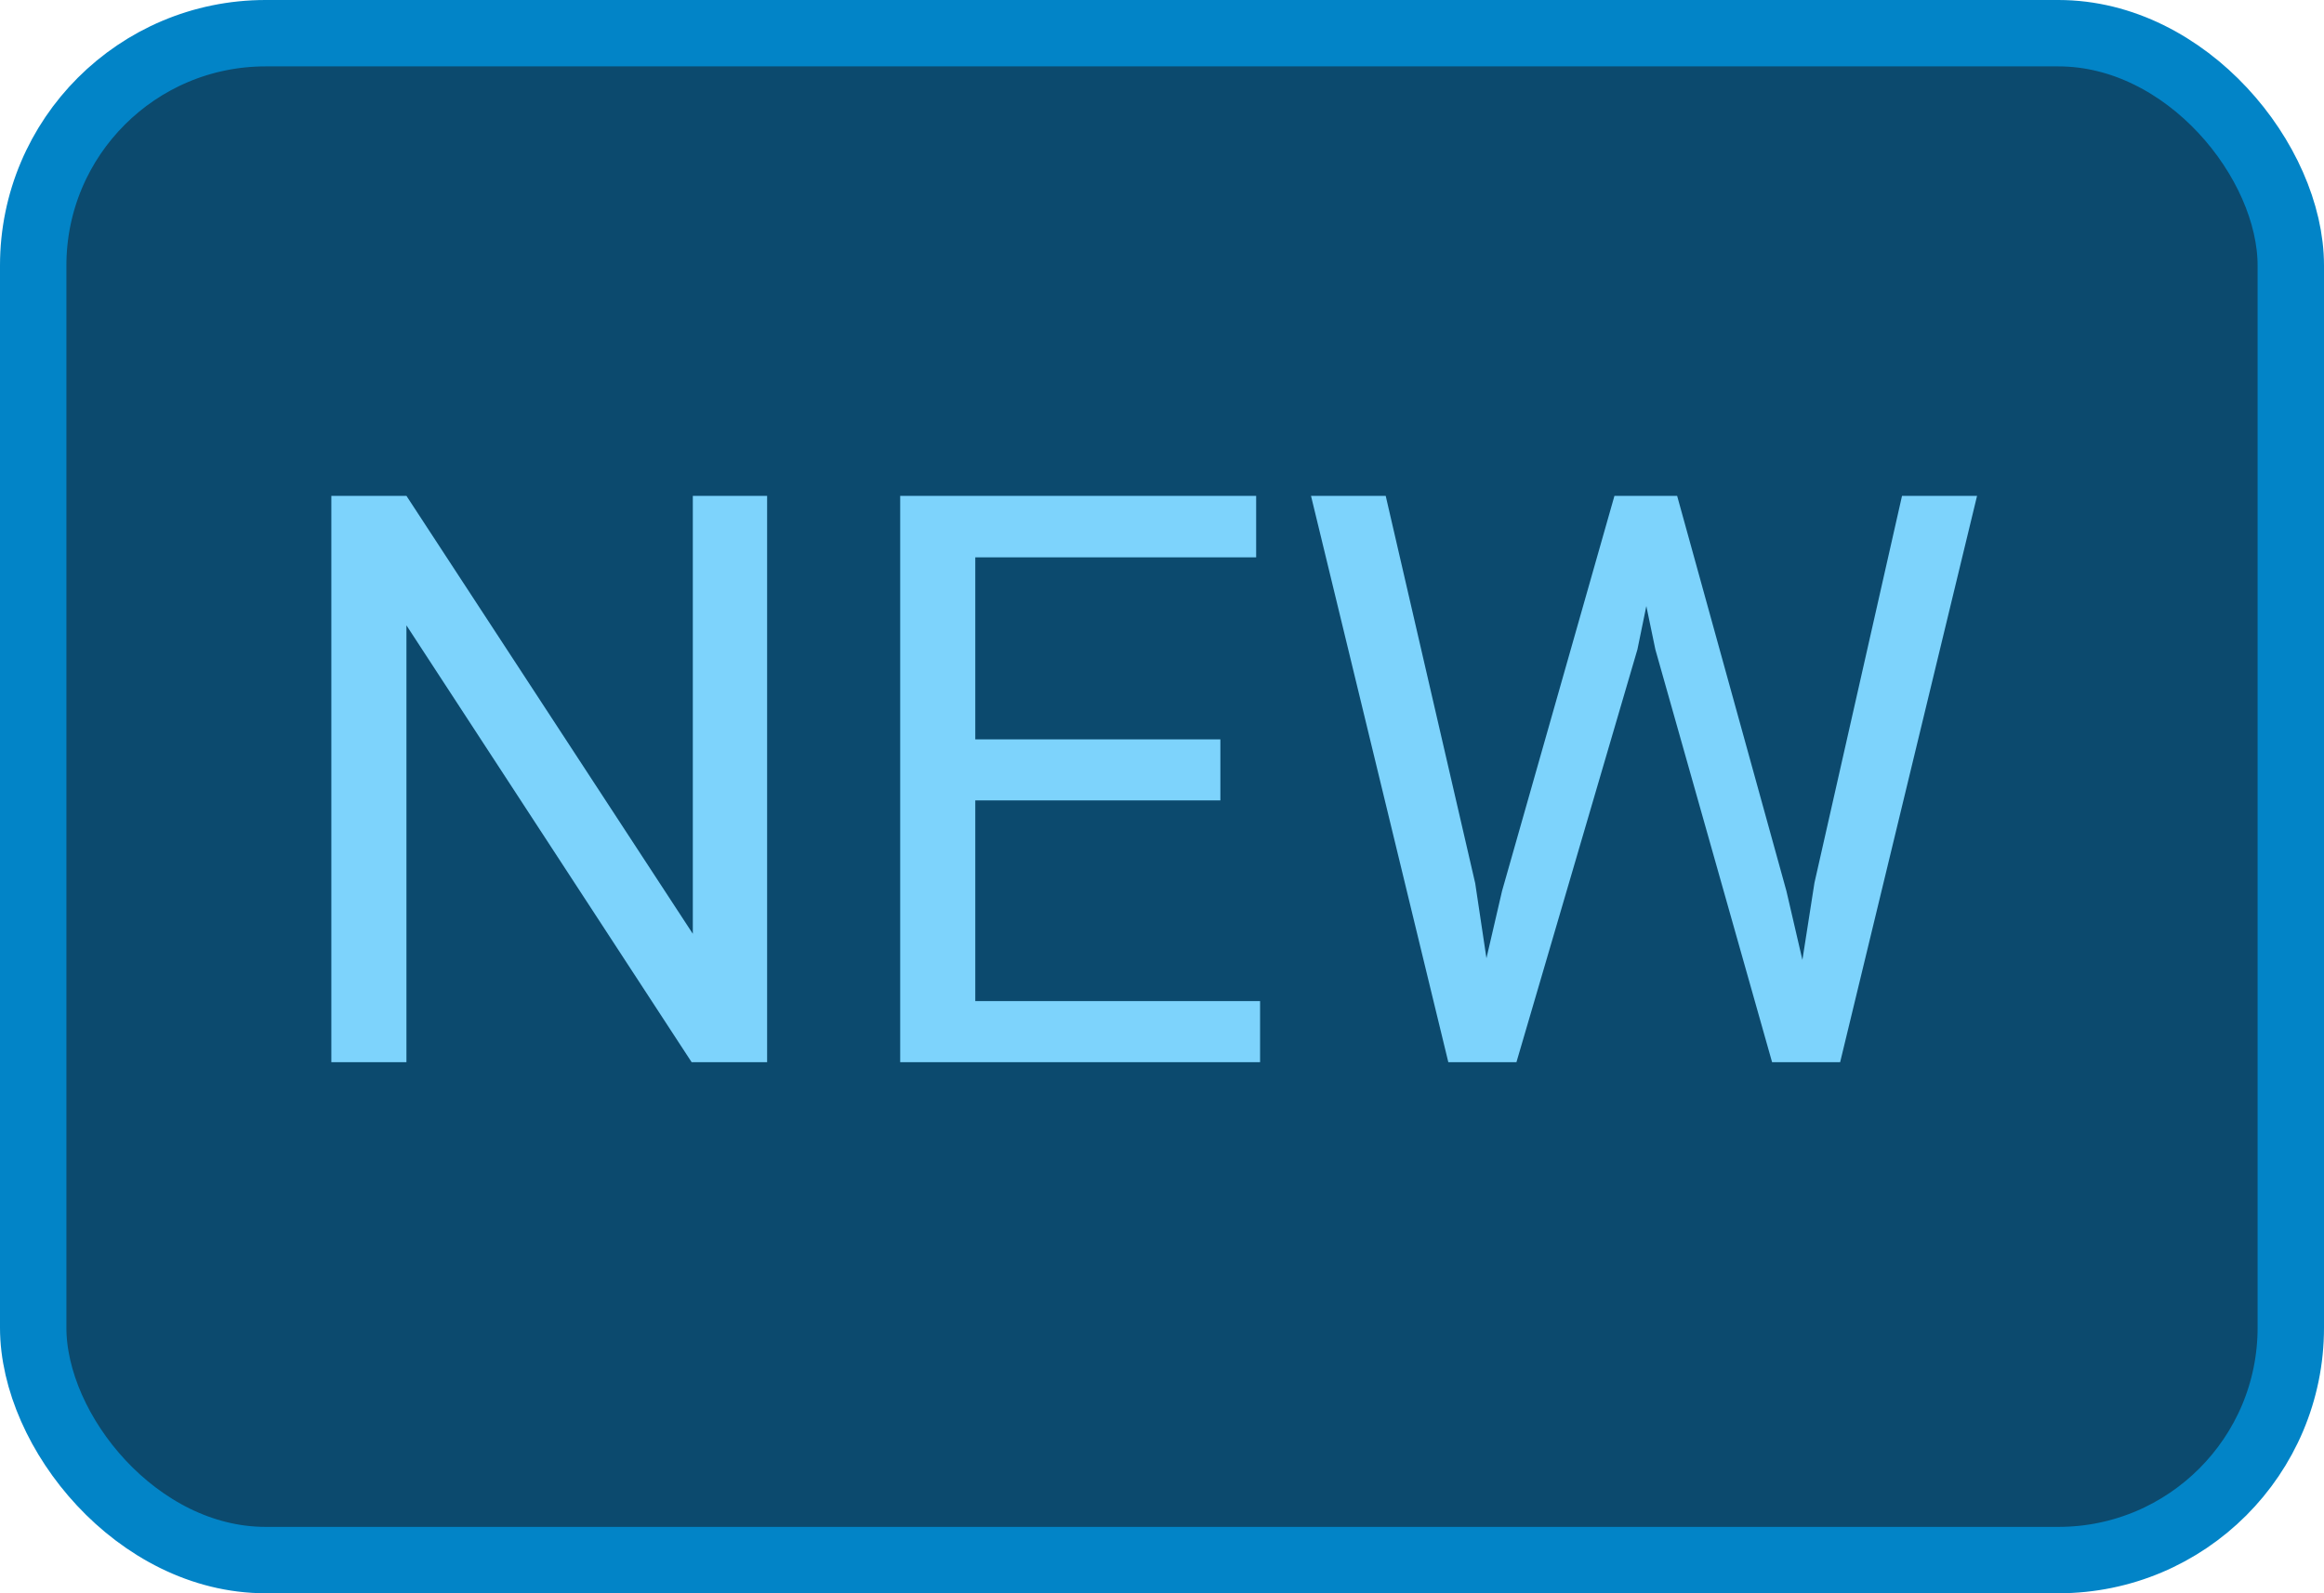 <svg width="35" height="24" viewBox="0 0 35 24" fill="none" xmlns="http://www.w3.org/2000/svg">
<rect x="0.5" y="0.5" width="34" height="23" rx="3.5" fill="#0C4A6E"/>
<path d="M11.553 7.469V16H10.416L6.121 9.42V16H4.99V7.469H6.121L10.434 14.066V7.469H11.553ZM18.977 15.08V16H14.459V15.08H18.977ZM14.688 7.469V16H13.557V7.469H14.688ZM18.379 11.137V12.057H14.459V11.137H18.379ZM18.918 7.469V8.395H14.459V7.469H18.918ZM22.621 13.422L24.314 7.469H25.135L24.66 9.783L22.838 16H22.023L22.621 13.422ZM20.869 7.469L22.217 13.305L22.621 16H21.812L19.744 7.469H20.869ZM27.326 13.299L28.645 7.469H29.775L27.713 16H26.904L27.326 13.299ZM25.258 7.469L26.904 13.422L27.502 16H26.688L24.93 9.783L24.449 7.469H25.258Z" fill="#7DD3FC"/>
<rect x="0.5" y="0.5" width="34" height="23" rx="3.5" stroke="#0284C7"/>
</svg>
